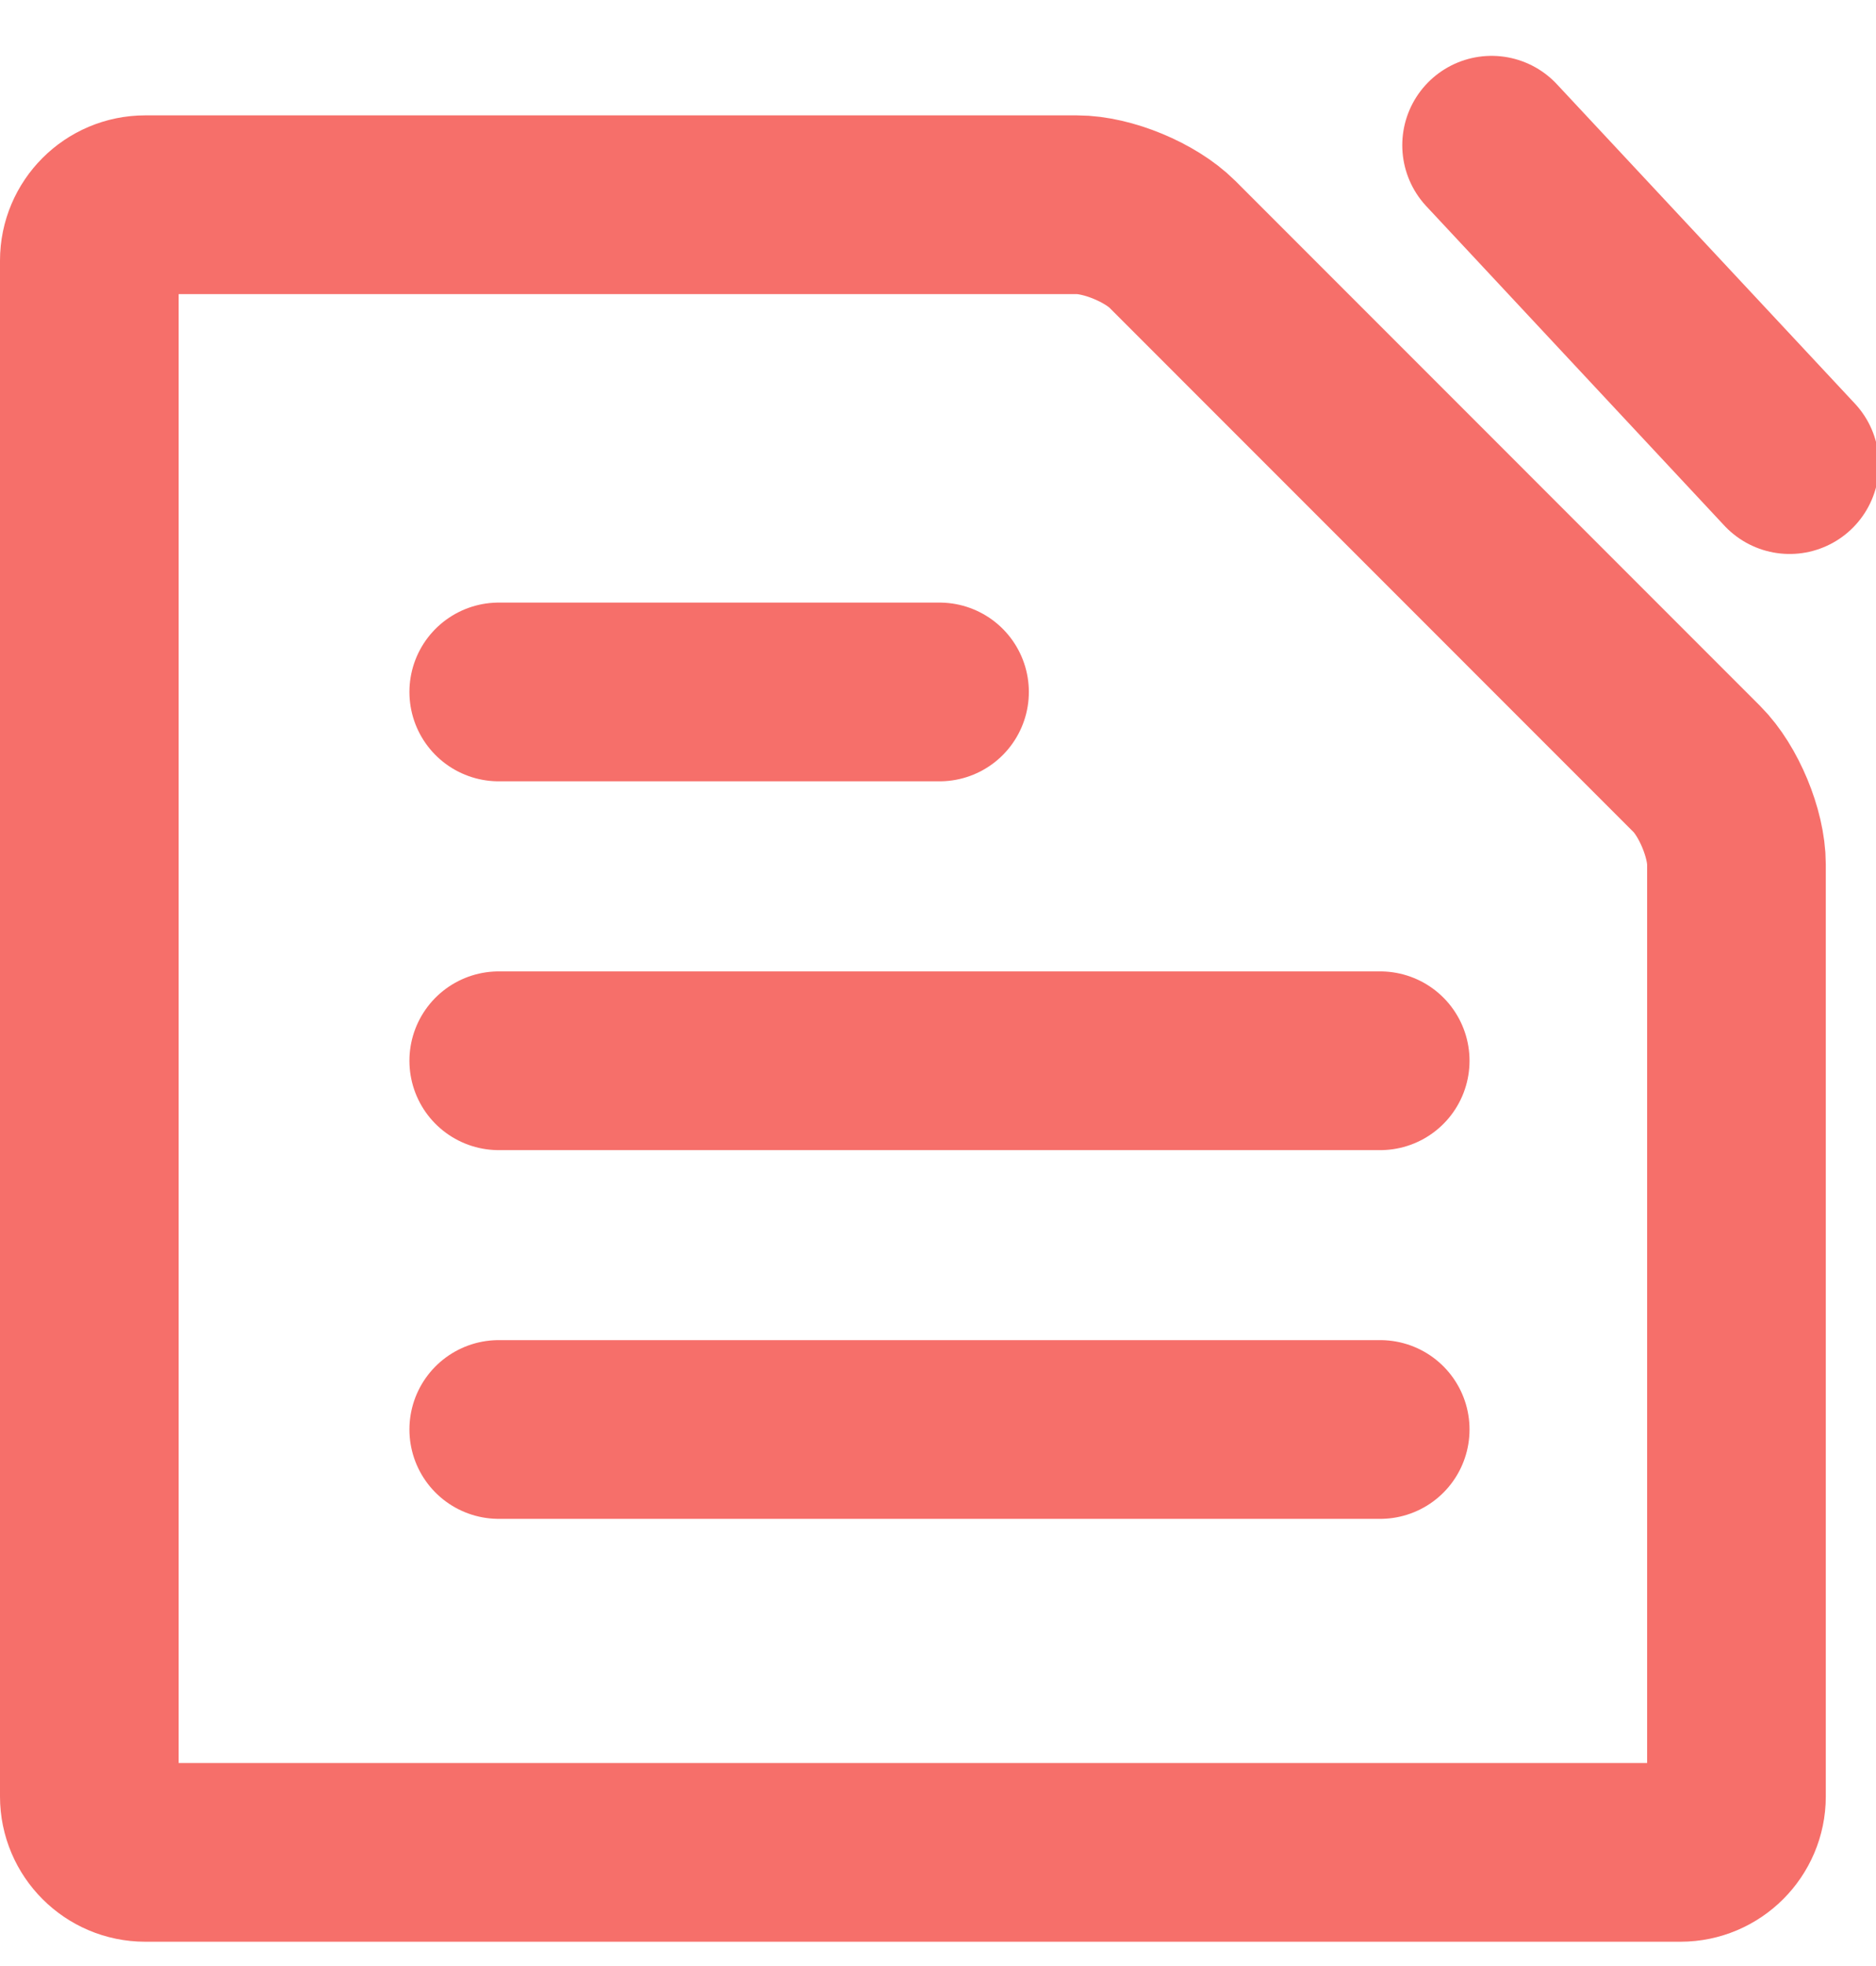 <?xml version="1.0" encoding="UTF-8"?>
<svg width="21px" height="22px" viewBox="0 0 21 22" version="1.1" xmlns="http://www.w3.org/2000/svg" xmlns:xlink="http://www.w3.org/1999/xlink">
    <!-- Generator: Sketch 55.2 (78181) - https://sketchapp.com -->
    <title>编组 5</title>
    <desc>Created with Sketch.</desc>
    <g id="页面1" stroke="none" stroke-width="1" fill="none" fill-rule="evenodd">
        <g id="saas文档" transform="translate(-455, -381)" stroke="#F66F6A" stroke-width="2">
            <g id="编组-5" transform="translate(456, 382.625)">
                <path d="M4.583,14.371 L14.45,14.371" id="Stroke-1" stroke-linecap="round"></path>
                <path d="M4.583,10.245 L14.45,10.245" id="Stroke-2" stroke-linecap="round"></path>
                <path d="M4.583,6.118 L9.517,6.118" id="Stroke-3" stroke-linecap="round"></path>
                <path d="M12.123,1.108 C11.879,0.865 11.399,0.666 11.055,0.666 L0.625,0.666 C0.281,0.666 -1.77635684e-15,0.947 -1.77635684e-15,1.291 L-1.77635684e-15,18.478 C-1.77635684e-15,18.822 0.281,19.103 0.625,19.103 L17.812,19.103 C18.156,19.103 18.438,18.822 18.438,18.478 L18.438,8.048 C18.438,7.704 18.238,7.224 17.995,6.981 L12.123,1.108 Z" id="Stroke-4"></path>
                <path d="M15.697,-1.54987134e-13 L19.033,3.574" id="Stroke-6" stroke-linecap="round"></path>
            </g>
        </g>
    </g>
</svg>